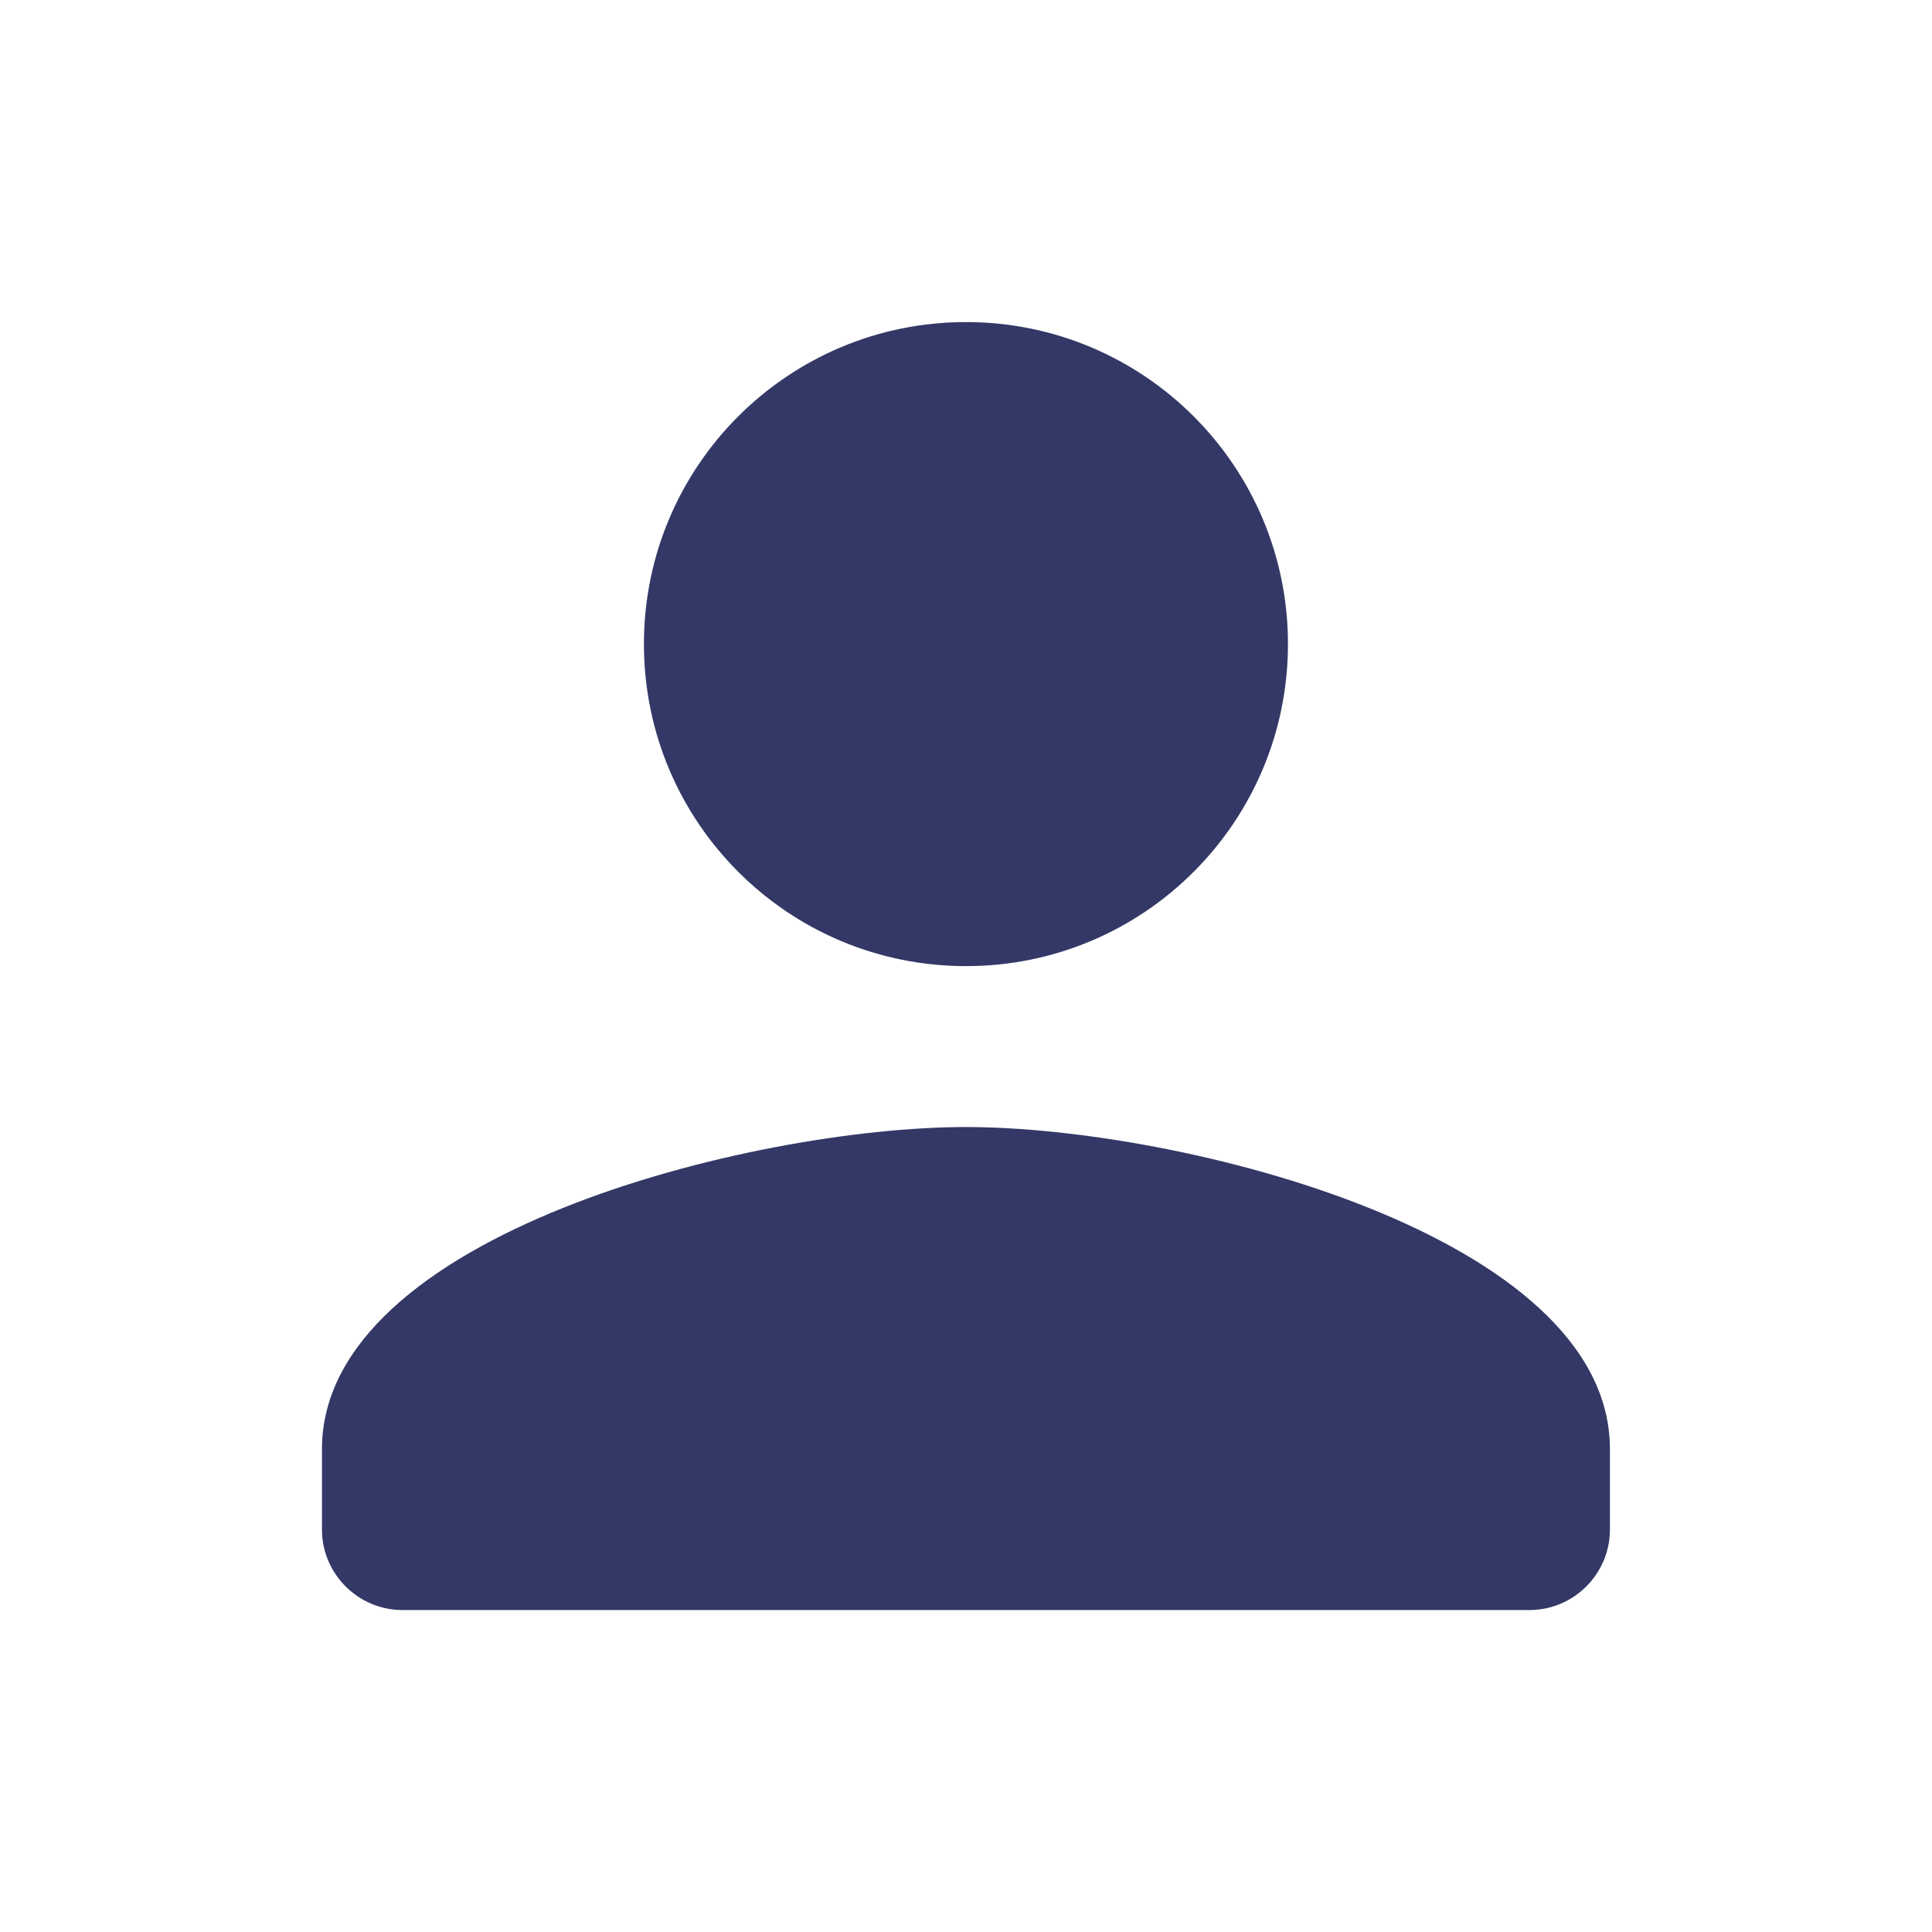 <svg width="17" height="17" viewBox="0 0 17 17" fill="none" xmlns="http://www.w3.org/2000/svg">
<path d="M8.5 8.501C10.065 8.501 11.333 7.233 11.333 5.667C11.333 4.102 10.065 2.834 8.5 2.834C6.934 2.834 5.666 4.102 5.666 5.667C5.666 7.233 6.934 8.501 8.5 8.501ZM8.5 9.917C6.608 9.917 2.833 10.867 2.833 12.751V13.459C2.833 13.849 3.152 14.167 3.541 14.167H13.458C13.848 14.167 14.166 13.849 14.166 13.459V12.751C14.166 10.867 10.391 9.917 8.5 9.917Z" fill="#333866"/>
</svg>
